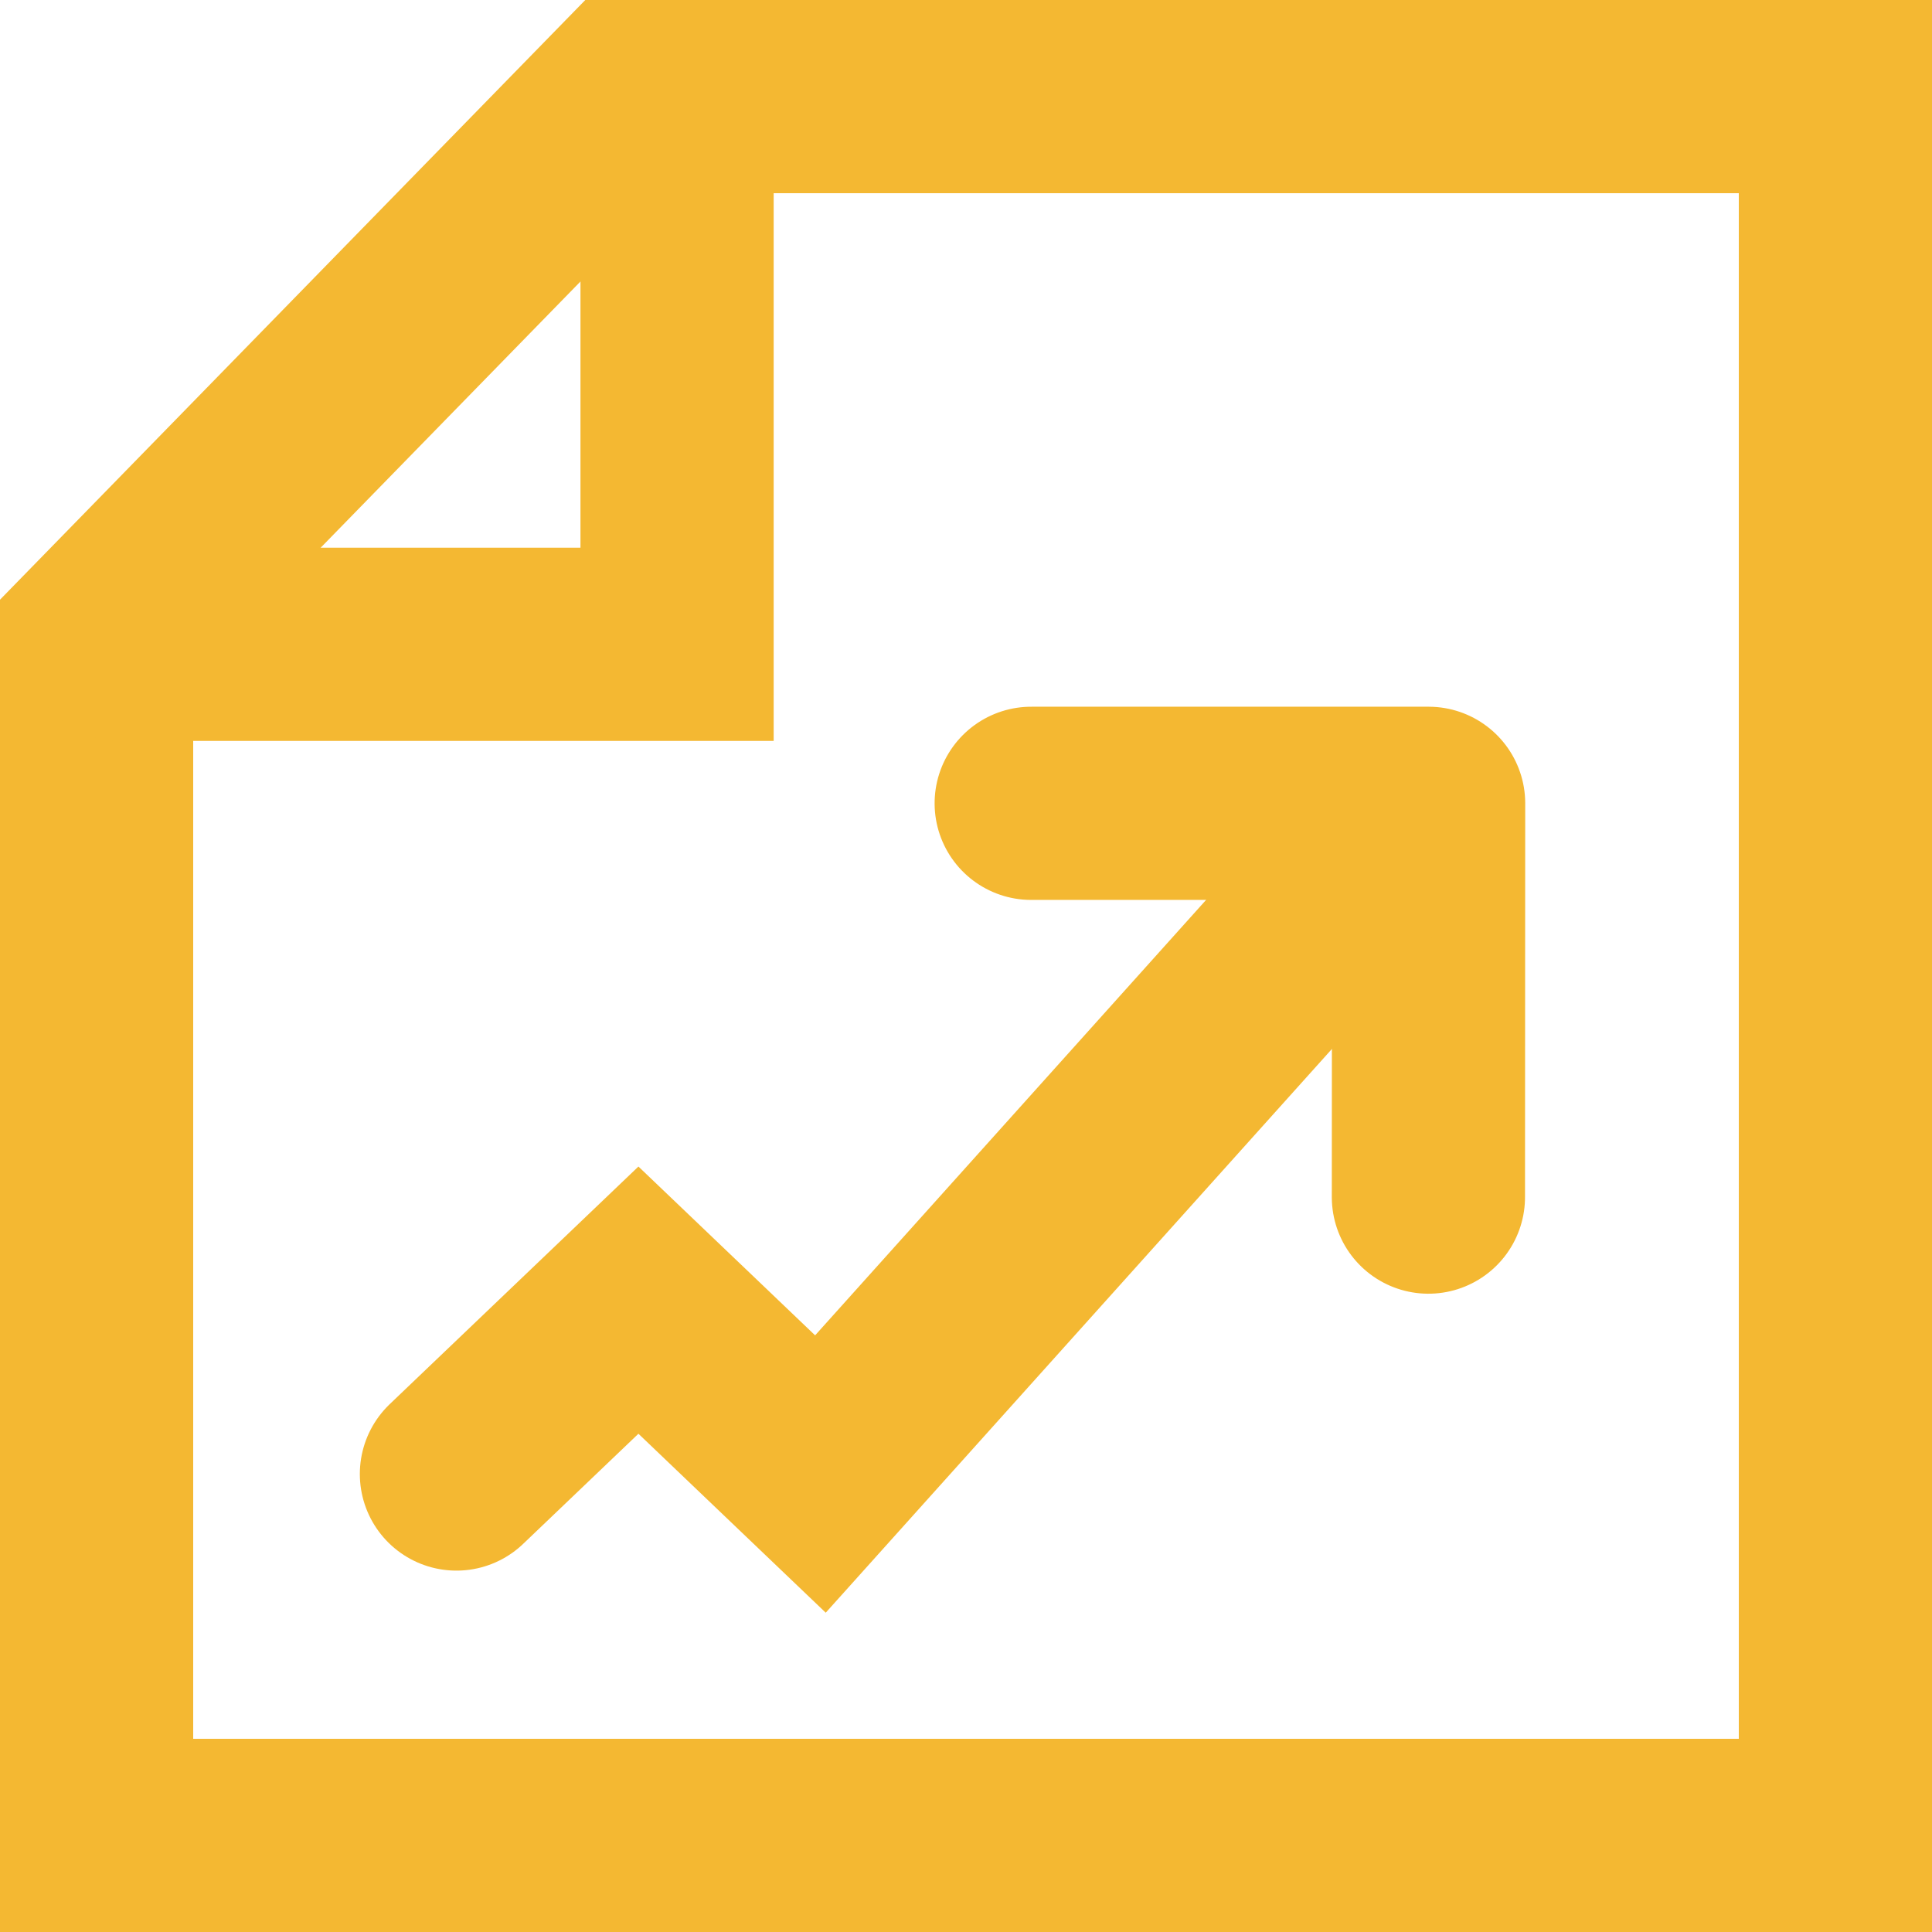 <svg xmlns="http://www.w3.org/2000/svg" width="20" height="20" viewBox="0 0 20 20">
  <g id="Reports_over" transform="translate(-35 -299)">
    <g id="Group_281277" data-name="Group 281277" transform="translate(35 299)">
      <g id="Path_111803" data-name="Path 111803" transform="translate(-1842.247 5118)" fill="none" stroke-linecap="round">
        <path d="M1862.247-5118v20h-20v-13.792l6.059-6.208Z" stroke="none"/>
        <path d="M 1849.148 -5116 L 1844.247 -5110.978 L 1844.247 -5100 L 1860.247 -5100 L 1860.247 -5116 L 1849.148 -5116 M 1848.306 -5118 L 1862.247 -5118 L 1862.247 -5098 L 1842.247 -5098 L 1842.247 -5111.792 L 1848.306 -5118 Z" stroke="none" fill="#f4b832"/>
      </g>
      <path id="Path_111804" data-name="Path 111804" d="M1867.746-5117.724v5.531h-5.755" transform="translate(-1860.737 5118.863)" fill="none" stroke="#f4b832" stroke-linecap="round" stroke-width="2"/>
    </g>
    <g id="Group_281278" data-name="Group 281278" transform="translate(0.421)">
      <path id="Path_1133" data-name="Path 1133" d="M5.79,2.884,2.909,0,0,2.909" transform="translate(47.311 305.259) rotate(45)" fill="none" stroke="#f4b832" stroke-linecap="round" stroke-linejoin="round" stroke-width="2"/>
      <path id="Path_111805" data-name="Path 111805" d="M1852.282-5102.325l1.884-1.8,1.884,1.8,6.007-6.69" transform="translate(-1812.978 5416.584)" fill="none" stroke="#f4b832" stroke-linecap="round" stroke-width="2"/>
    </g>
  </g>
</svg>
